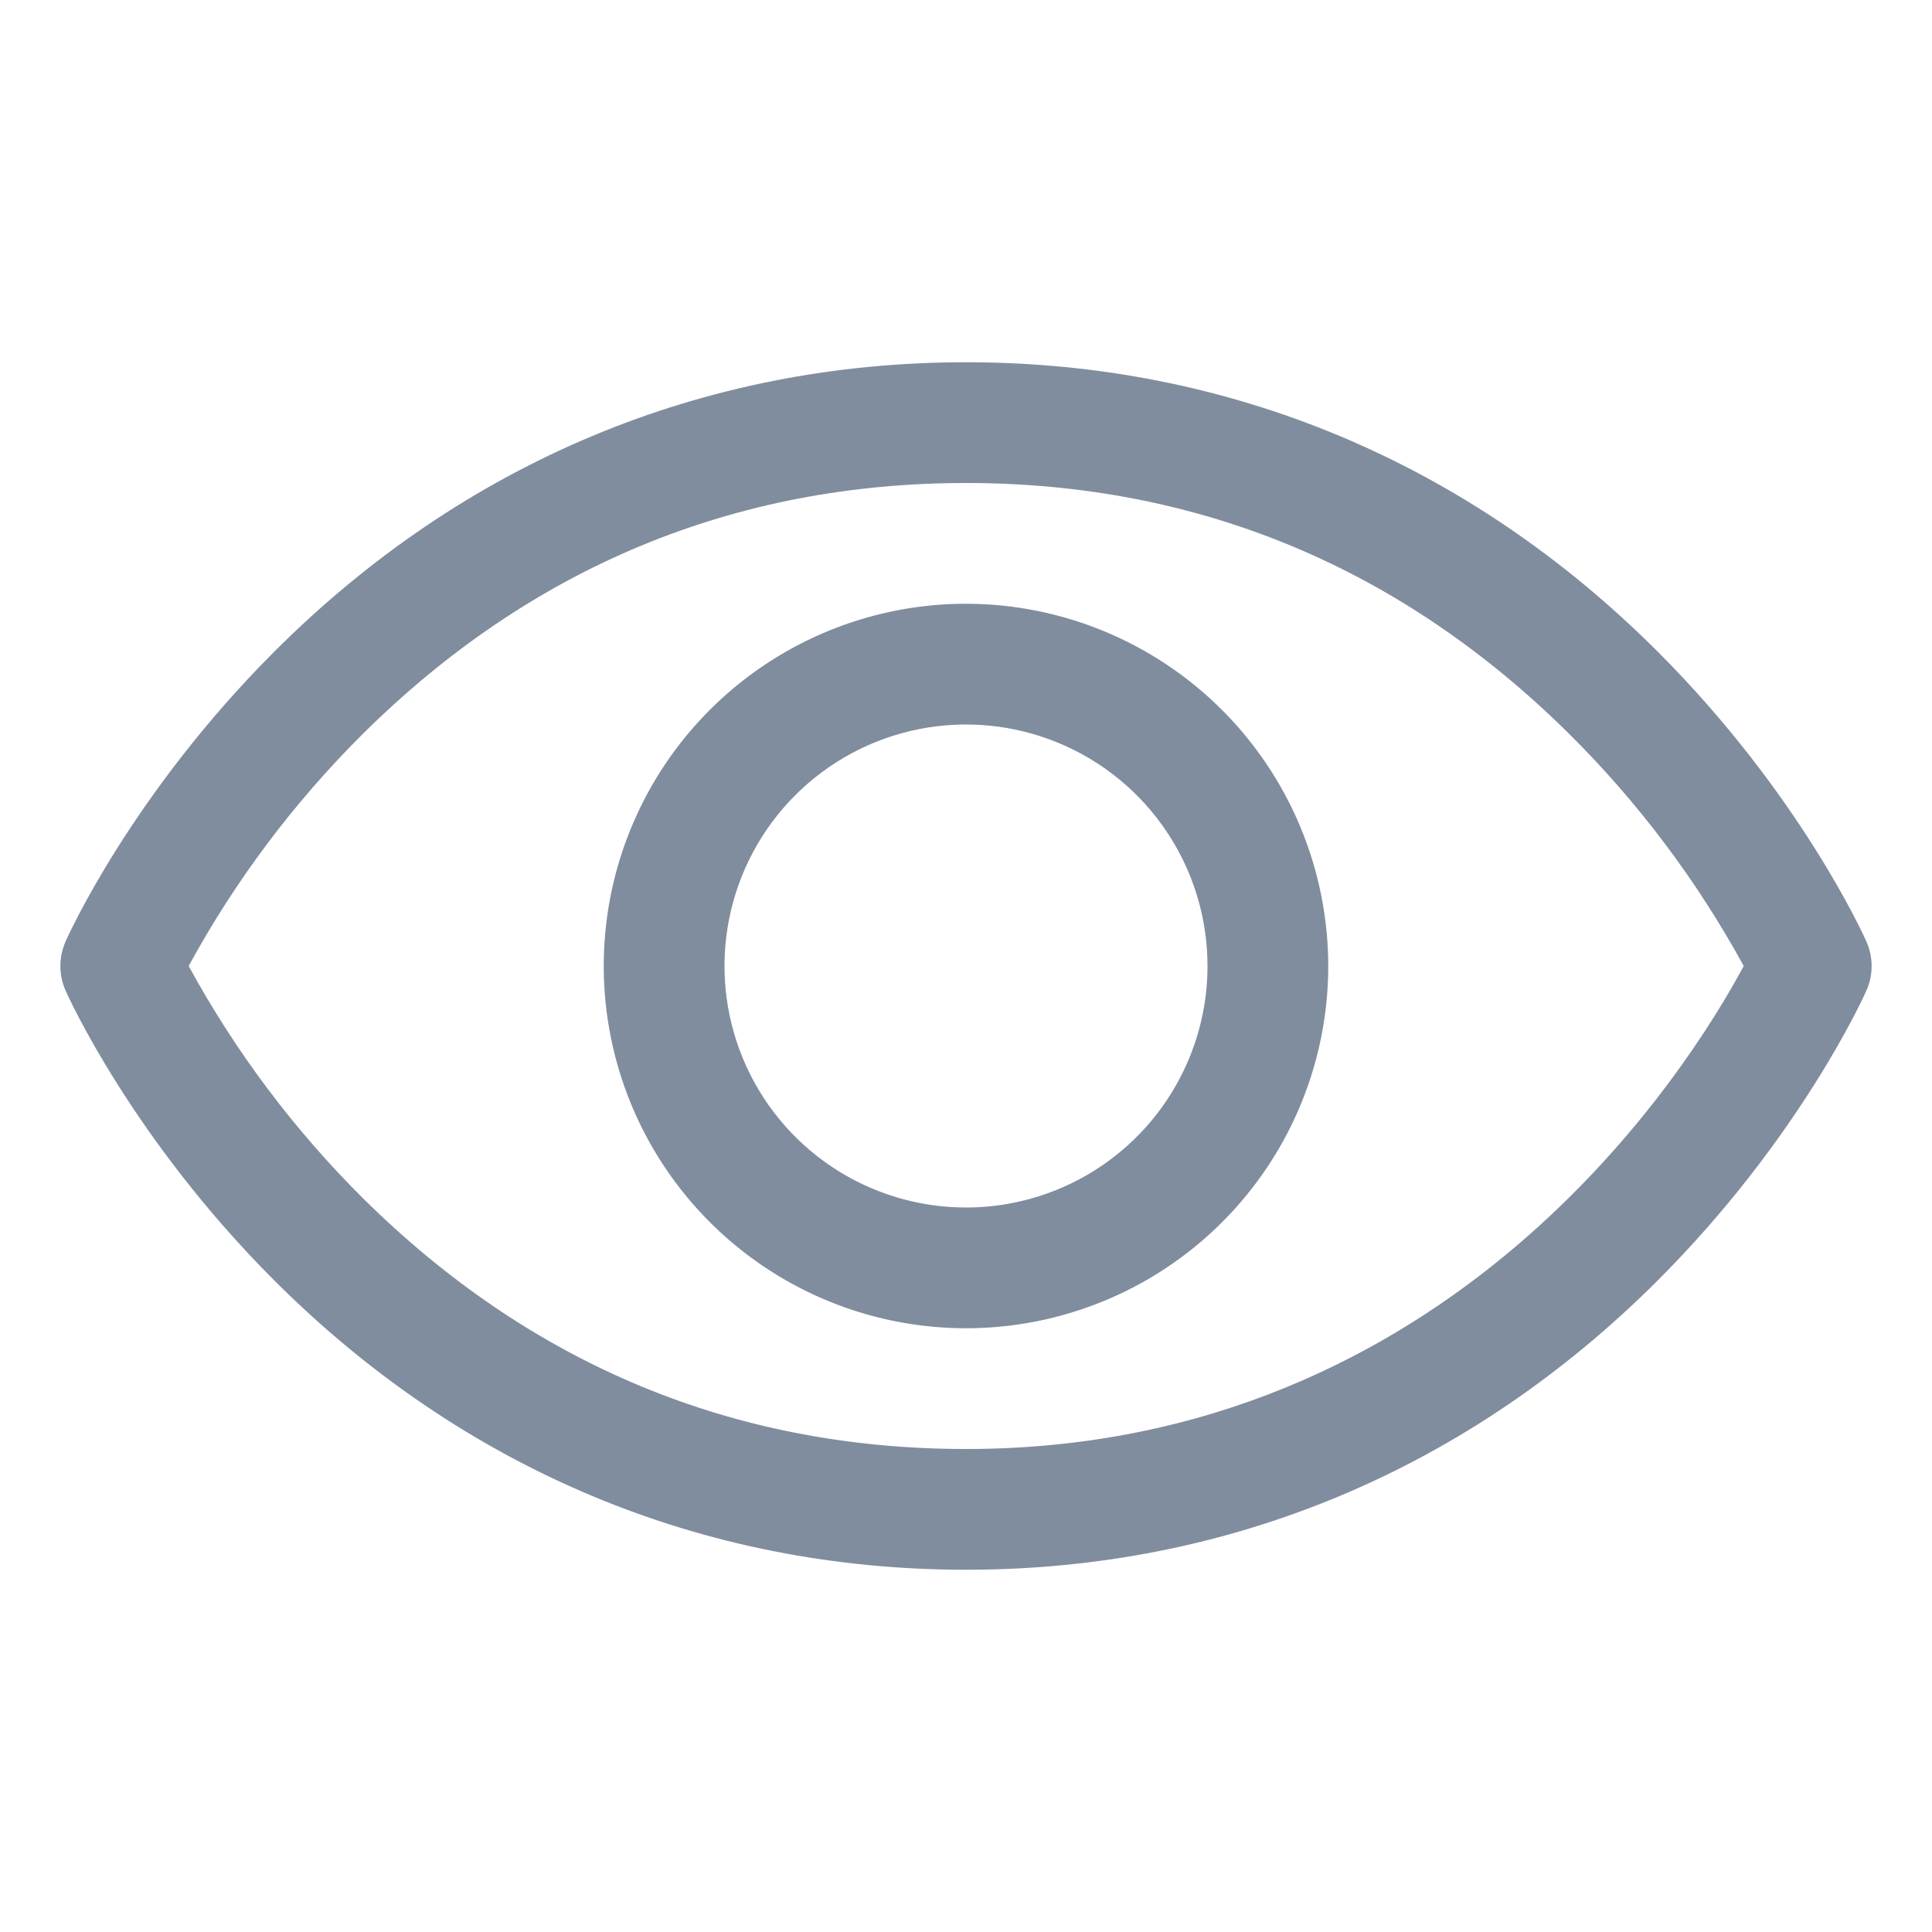 <svg width="256" height="256" viewBox="0 0 256 256" fill="none" xmlns="http://www.w3.org/2000/svg">
<path d="M247.31 124.76C246.96 123.97 238.49 105.18 219.66 86.35C194.57 61.26 162.88 48 128 48C93.12 48 61.43 61.26 36.34 86.35C17.51 105.18 9 124 8.69 124.76C8.235 125.783 8 126.89 8 128.01C8 129.13 8.235 130.237 8.69 131.26C9.04 132.05 17.51 150.83 36.34 169.66C61.43 194.74 93.12 208 128 208C162.88 208 194.57 194.74 219.66 169.66C238.49 150.83 246.96 132.05 247.31 131.26C247.765 130.237 248 129.13 248 128.01C248 126.89 247.765 125.783 247.31 124.76ZM128 192C97.22 192 70.33 180.81 48.07 158.75C38.936 149.667 31.166 139.31 25 128C31.164 116.689 38.935 106.332 48.07 97.25C70.33 75.19 97.22 64 128 64C158.78 64 185.67 75.19 207.93 97.25C217.081 106.33 224.869 116.687 231.05 128C223.84 141.46 192.43 192 128 192ZM128 80C118.506 80 109.226 82.815 101.333 88.09C93.439 93.364 87.287 100.86 83.654 109.631C80.021 118.402 79.07 128.053 80.922 137.364C82.774 146.675 87.346 155.228 94.059 161.941C100.772 168.654 109.324 173.226 118.636 175.078C127.947 176.93 137.598 175.979 146.369 172.346C155.14 168.713 162.636 162.561 167.91 154.667C173.185 146.774 176 137.494 176 128C175.987 115.274 170.925 103.072 161.926 94.073C152.928 85.075 140.726 80.013 128 80ZM128 160C121.671 160 115.484 158.123 110.222 154.607C104.959 151.091 100.858 146.093 98.436 140.246C96.014 134.399 95.38 127.965 96.615 121.757C97.85 115.55 100.897 109.848 105.372 105.373C109.848 100.897 115.55 97.85 121.757 96.615C127.964 95.38 134.399 96.014 140.246 98.436C146.093 100.858 151.091 104.959 154.607 110.222C158.123 115.484 160 121.671 160 128C160 136.487 156.628 144.626 150.627 150.627C144.626 156.629 136.487 160 128 160Z" fill="#808D9E"/>
</svg>
